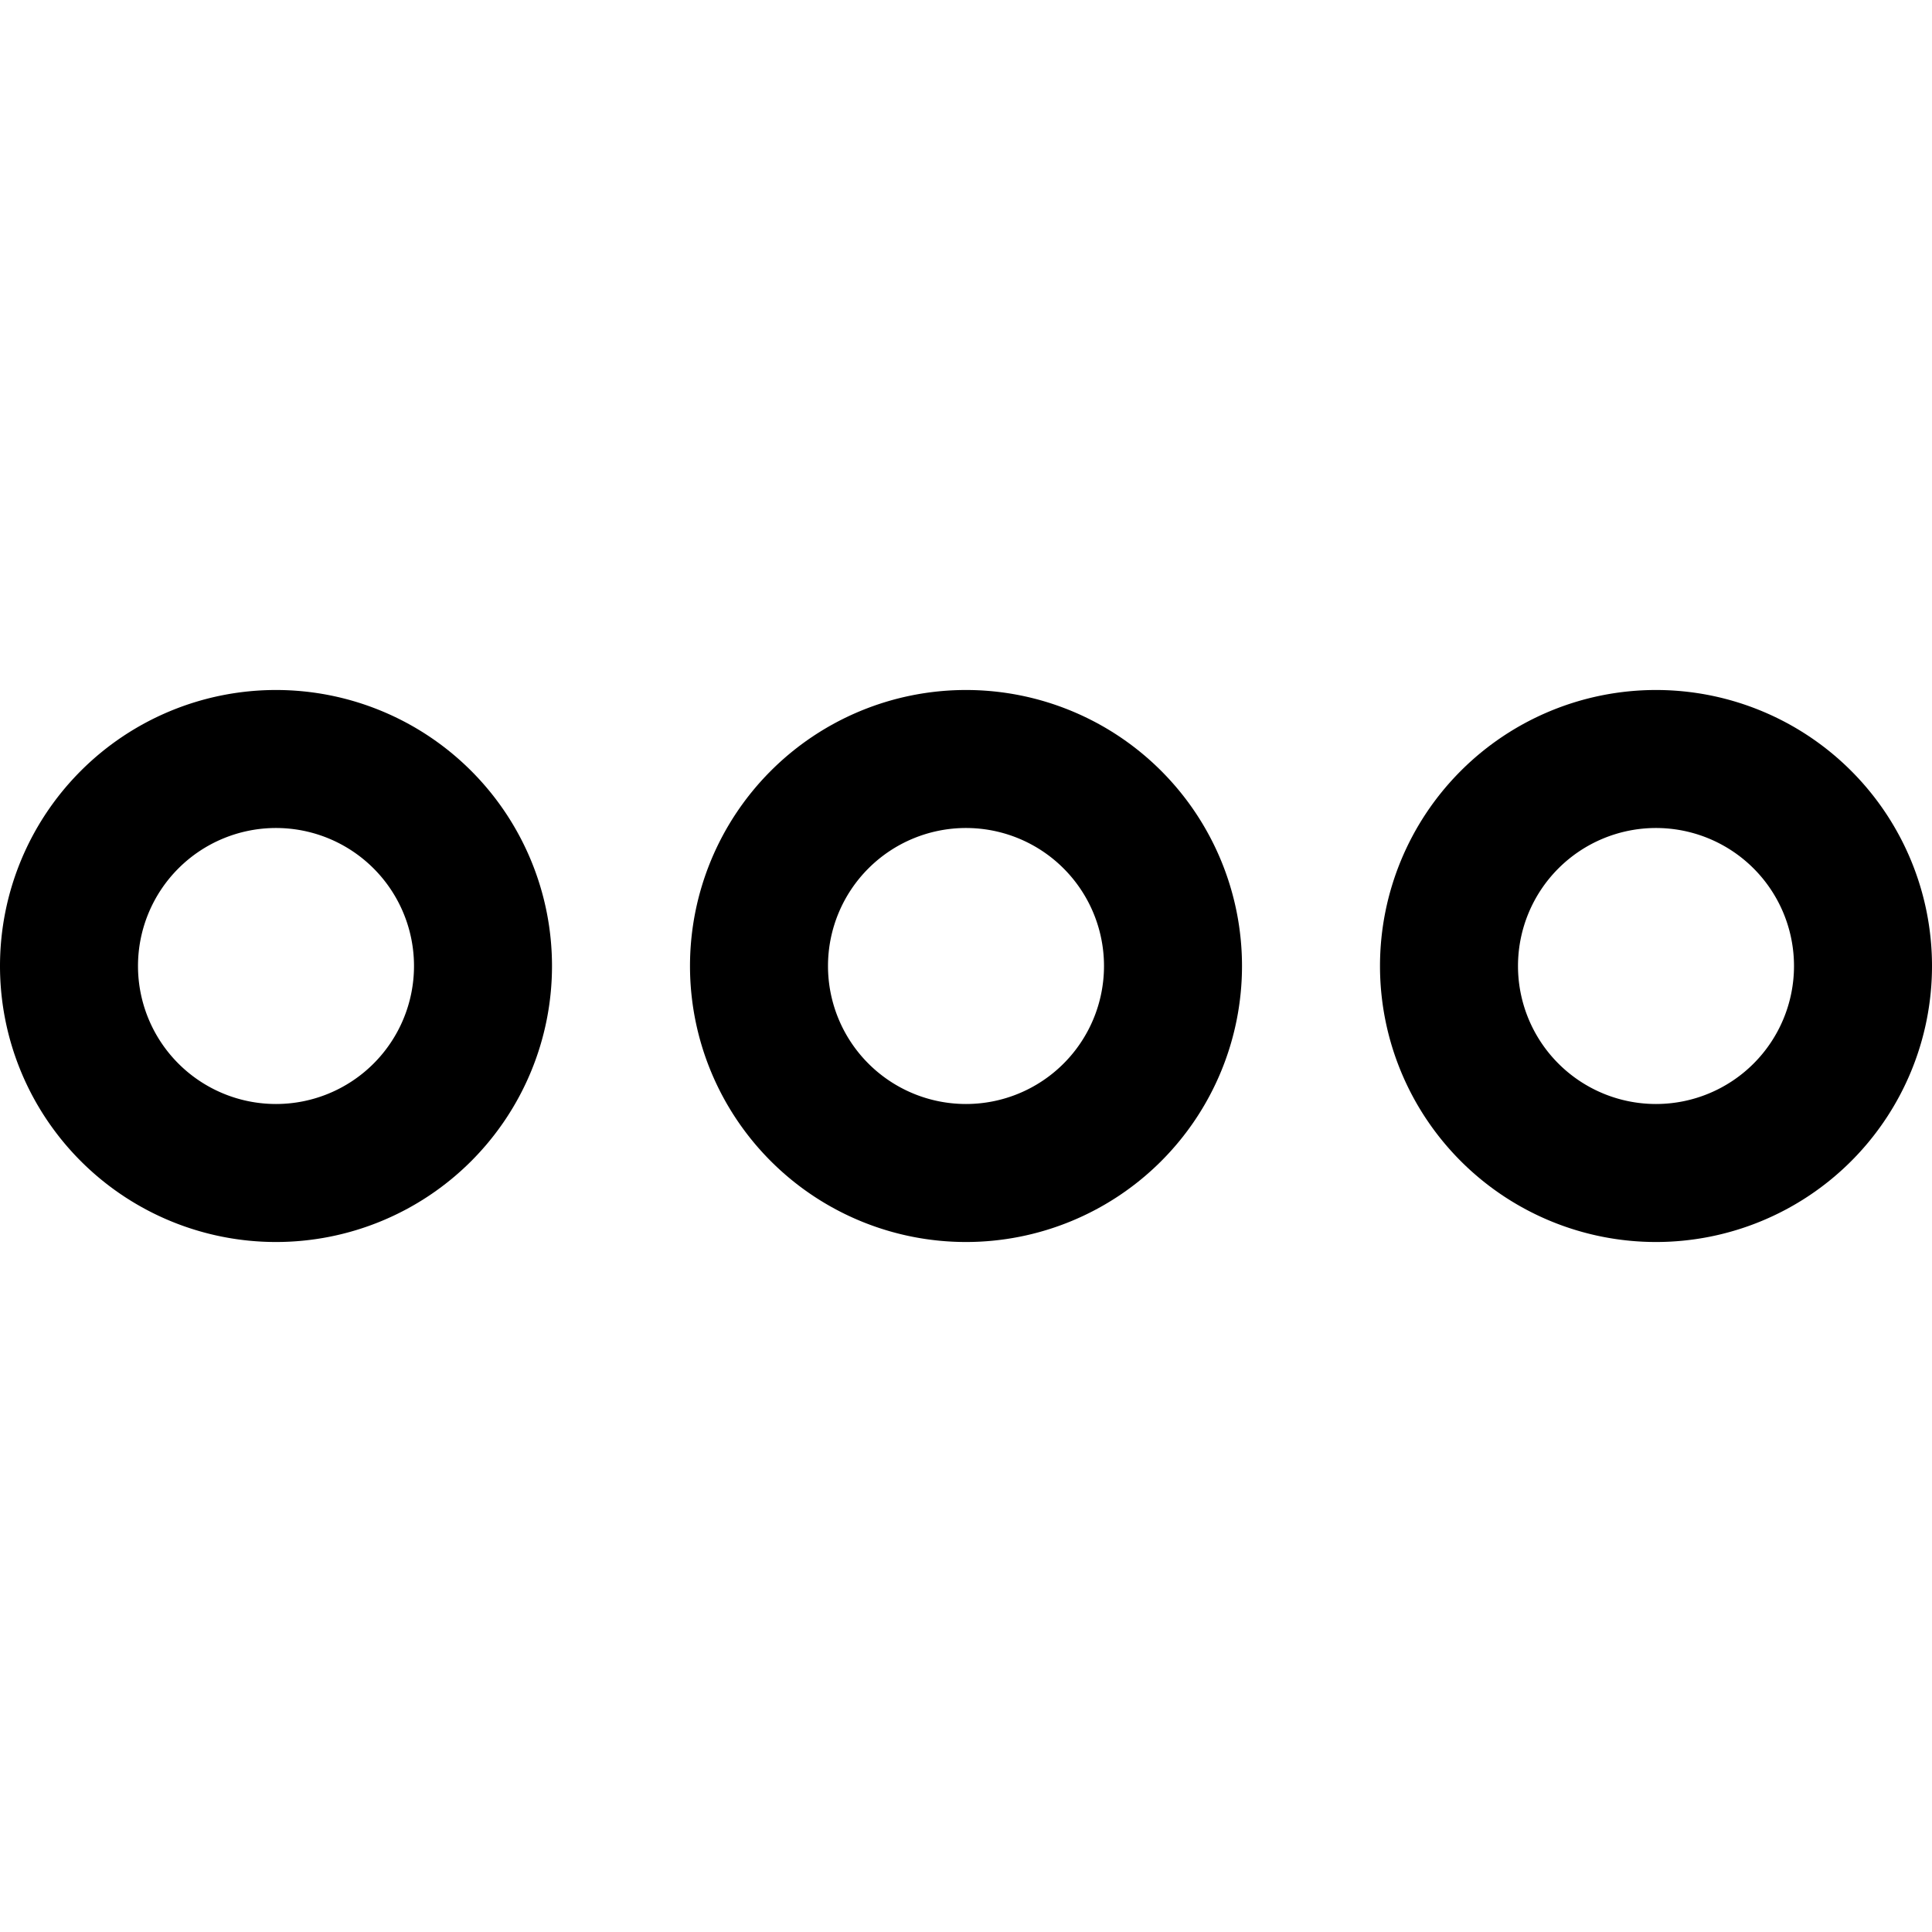 <svg xmlns="http://www.w3.org/2000/svg" width="28" height="28" data-name="Layer 1" viewBox="0 0 28 28">
    <path fill="none" d="M0 0h28v28H0z"/>
    <path fill="currentColor" d="M24 10a4 4 0 1 1-4 4 4 4 0 0 1 4-4ZM4 10a4 4 0 1 1-4 4 4 4 0 0 1 4-4Zm10 0a4 4 0 1 1-4 4 4 4 0 0 1 4-4Zm10 2a2 2 0 1 0 2 2 2 2 0 0 0-2-2ZM4 12a2 2 0 1 0 2 2 2 2 0 0 0-2-2Zm10 0a2 2 0 1 0 2 2 2 2 0 0 0-2-2Z" data-name="28x28-a"/>
</svg>
